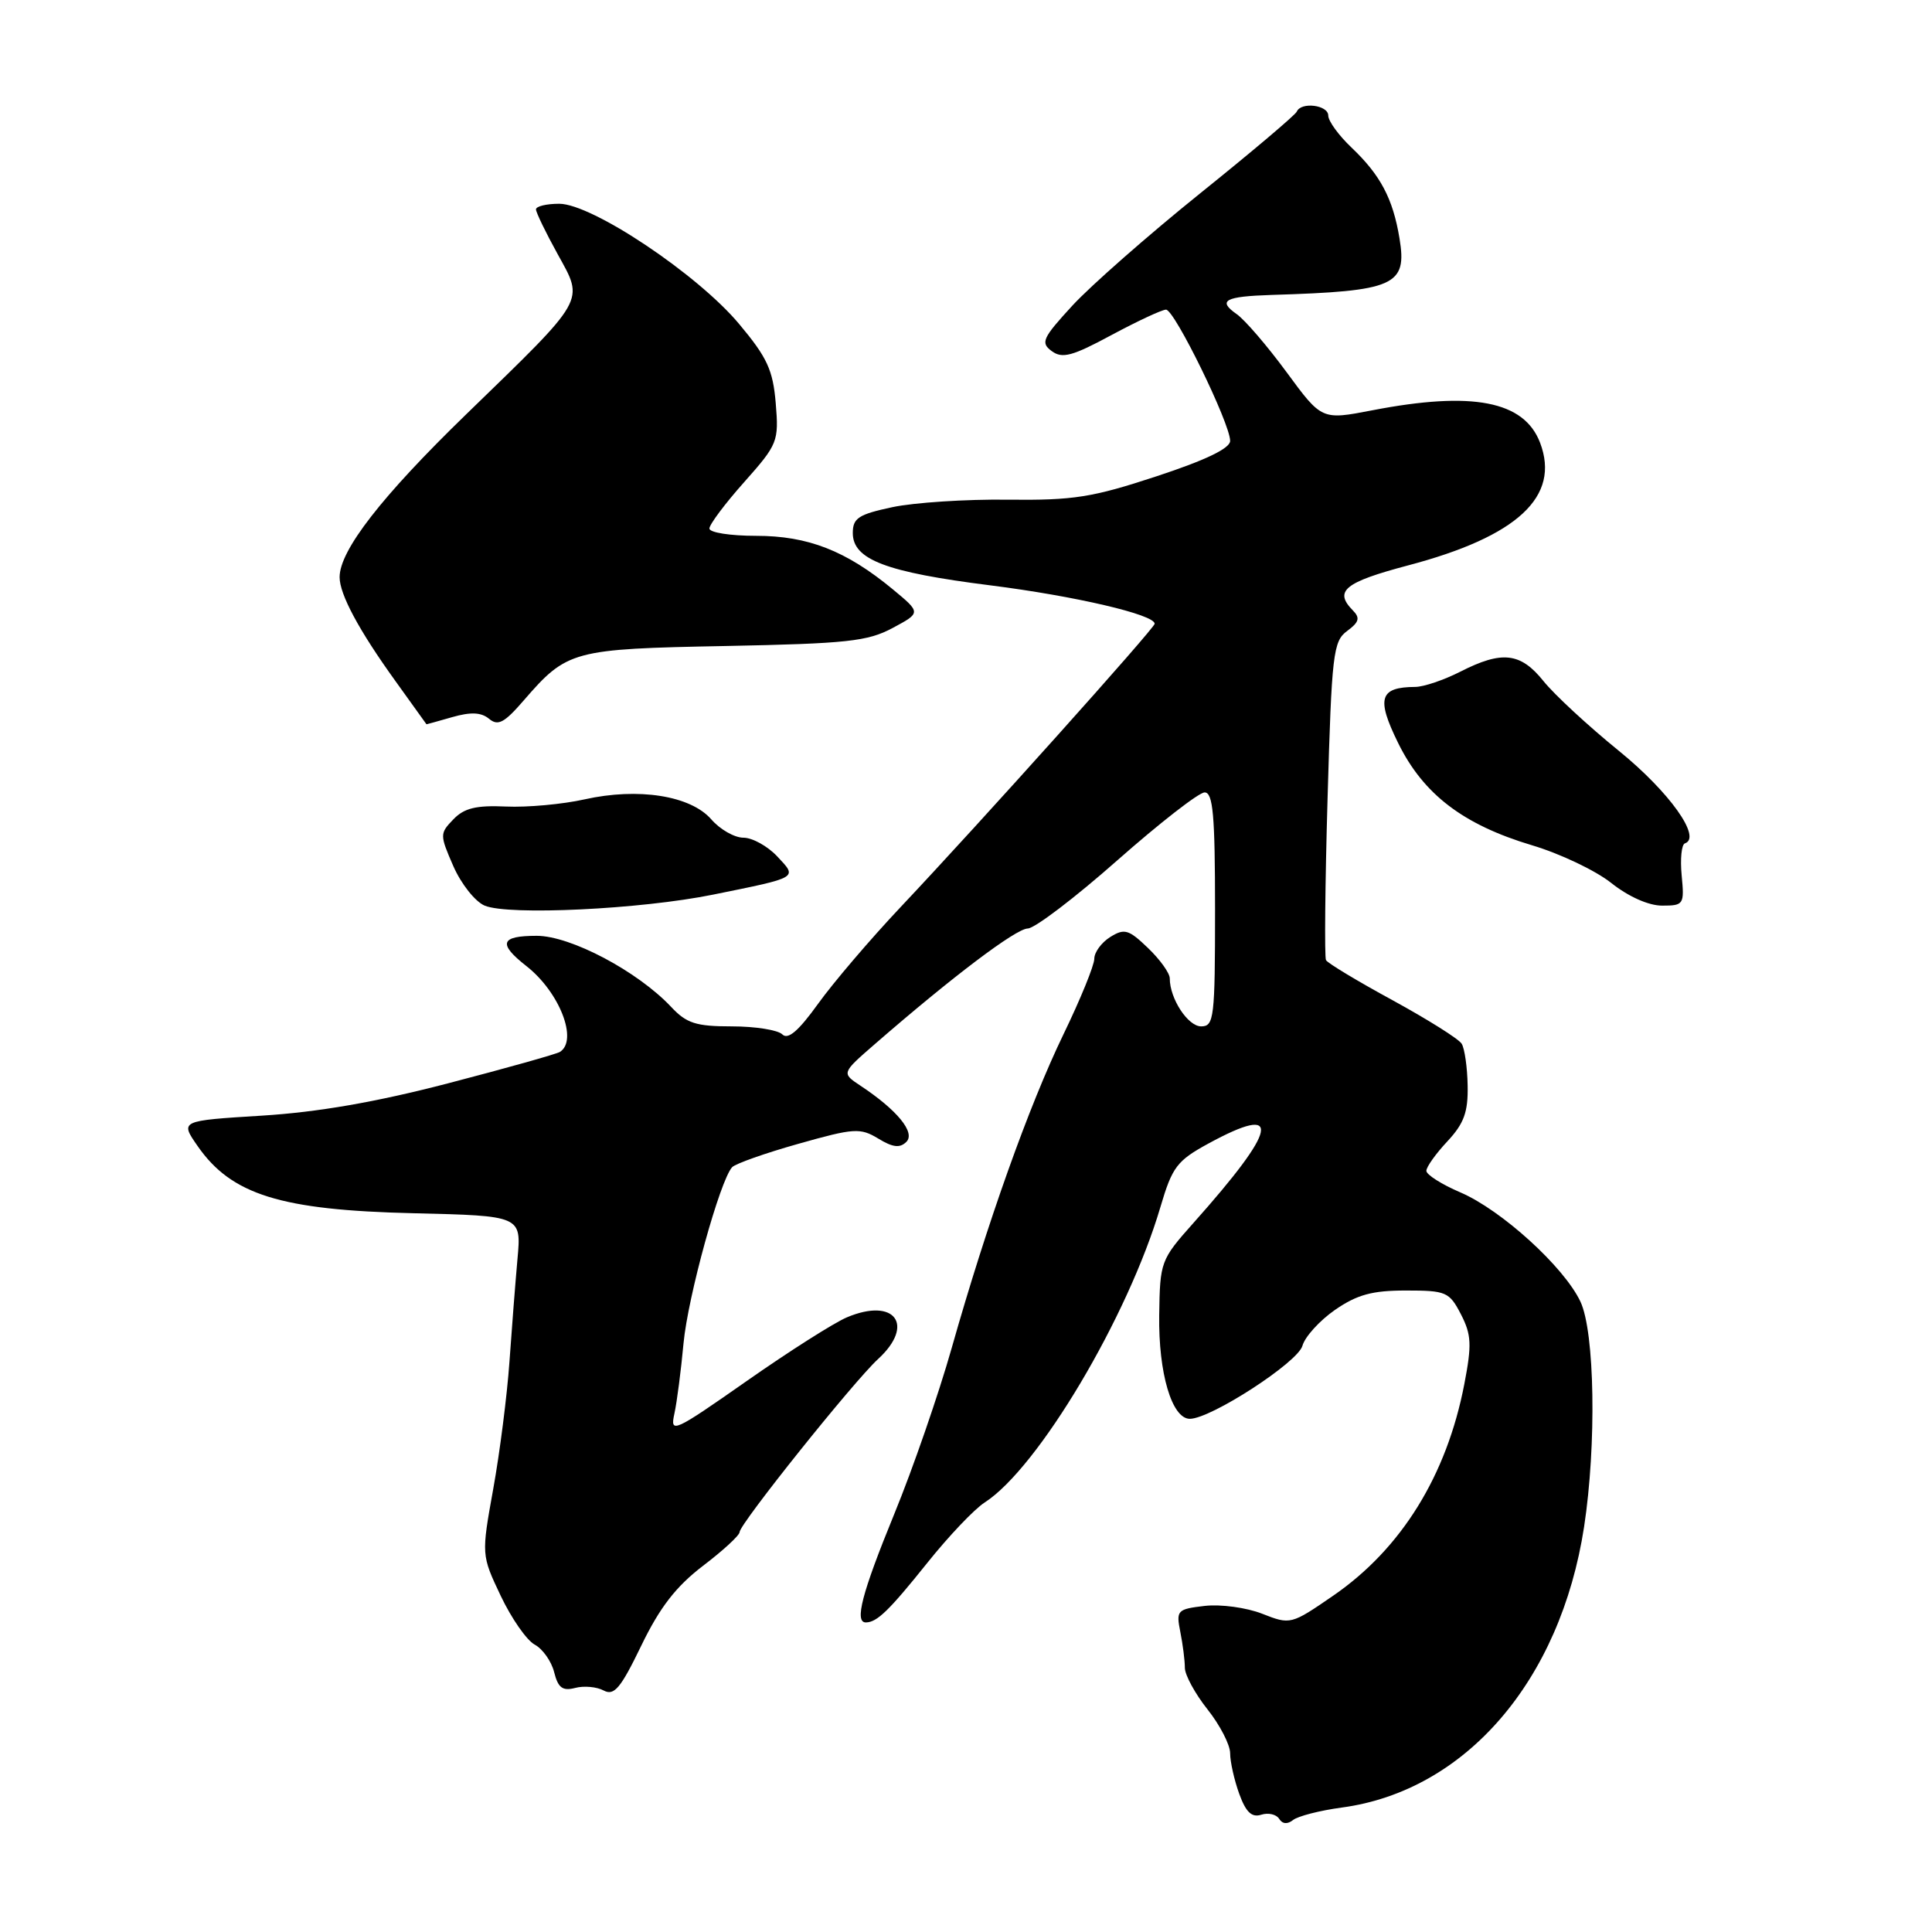 <?xml version="1.0" encoding="UTF-8" standalone="no"?>
<!DOCTYPE svg PUBLIC "-//W3C//DTD SVG 1.1//EN" "http://www.w3.org/Graphics/SVG/1.1/DTD/svg11.dtd" >
<svg xmlns="http://www.w3.org/2000/svg" xmlns:xlink="http://www.w3.org/1999/xlink" version="1.1" viewBox="0 0 256 256">
 <g >
 <path fill="currentColor"
d=" M 177.79 239.51 C 194.18 237.31 206.76 222.73 209.90 202.31 C 211.56 191.45 211.32 176.48 209.41 172.46 C 207.23 167.86 198.96 160.34 193.51 158.00 C 191.03 156.94 189.00 155.65 189.00 155.14 C 189.00 154.63 190.25 152.87 191.78 151.24 C 193.99 148.87 194.54 147.36 194.47 143.85 C 194.43 141.43 194.07 138.93 193.68 138.30 C 193.29 137.66 189.17 135.08 184.53 132.54 C 179.88 130.01 175.91 127.62 175.70 127.22 C 175.49 126.82 175.58 117.18 175.91 105.79 C 176.46 86.62 176.65 84.97 178.50 83.61 C 180.10 82.43 180.25 81.88 179.25 80.87 C 176.73 78.31 178.16 77.15 186.57 74.92 C 201.08 71.09 206.78 65.80 204.07 58.67 C 201.96 53.12 195.10 51.80 181.82 54.37 C 175.14 55.66 175.14 55.66 170.49 49.33 C 167.93 45.85 164.95 42.37 163.85 41.61 C 161.30 39.82 162.30 39.28 168.50 39.08 C 184.84 38.58 186.48 37.85 185.44 31.58 C 184.57 26.32 182.92 23.20 179.09 19.56 C 177.39 17.95 176.00 16.04 176.00 15.31 C 176.00 13.91 172.39 13.46 171.83 14.79 C 171.65 15.23 165.88 20.11 159.00 25.64 C 152.12 31.18 144.52 37.86 142.09 40.50 C 138.12 44.82 137.85 45.42 139.37 46.53 C 140.76 47.55 142.10 47.19 147.27 44.40 C 150.70 42.56 153.95 41.04 154.50 41.03 C 155.62 41.00 163.00 56.11 163.00 58.42 C 163.00 59.41 159.76 60.97 153.25 63.11 C 144.72 65.92 142.25 66.31 133.50 66.21 C 128.00 66.14 121.14 66.59 118.25 67.20 C 113.75 68.16 113.00 68.65 113.00 70.63 C 113.00 74.15 117.40 75.82 131.21 77.56 C 142.45 78.98 153.00 81.44 153.00 82.65 C 153.00 83.23 129.79 109.12 119.32 120.21 C 115.32 124.45 110.40 130.22 108.39 133.02 C 105.80 136.62 104.41 137.81 103.66 137.06 C 103.08 136.48 100.07 136.00 96.97 136.00 C 92.22 136.00 90.97 135.60 88.93 133.42 C 84.49 128.70 75.61 124.00 71.12 124.00 C 66.30 124.00 65.95 125.03 69.75 128.01 C 74.15 131.46 76.64 137.87 74.18 139.39 C 73.72 139.67 67.08 141.54 59.43 143.53 C 49.85 146.03 42.12 147.37 34.68 147.83 C 23.85 148.50 23.85 148.50 26.18 151.85 C 30.66 158.31 37.18 160.35 54.79 160.76 C 69.09 161.10 69.09 161.10 68.57 166.80 C 68.29 169.94 67.81 176.10 67.50 180.50 C 67.19 184.90 66.23 192.45 65.36 197.27 C 63.78 206.04 63.78 206.04 66.35 211.46 C 67.77 214.45 69.79 217.35 70.85 217.92 C 71.90 218.48 73.07 220.13 73.43 221.58 C 73.95 223.65 74.54 224.09 76.21 223.66 C 77.37 223.35 79.08 223.51 79.99 224.00 C 81.38 224.74 82.24 223.71 84.98 218.04 C 87.43 212.98 89.57 210.22 93.15 207.48 C 95.82 205.45 98.00 203.44 98.00 203.01 C 98.00 201.94 113.13 183.03 116.35 180.08 C 121.29 175.55 118.56 171.88 112.23 174.55 C 110.55 175.25 104.57 179.05 98.96 182.98 C 89.23 189.79 88.77 190.00 89.36 187.32 C 89.70 185.77 90.24 181.57 90.57 178.00 C 91.15 171.81 95.39 156.44 97.01 154.66 C 97.44 154.20 101.38 152.80 105.79 151.56 C 113.19 149.47 113.98 149.42 116.38 150.87 C 118.31 152.05 119.25 152.15 120.10 151.30 C 121.33 150.07 118.88 147.08 114.00 143.85 C 111.50 142.19 111.50 142.19 115.92 138.35 C 126.17 129.44 134.61 123.05 136.19 123.03 C 137.11 123.01 142.45 118.95 148.05 114.00 C 153.66 109.05 158.86 105.00 159.62 105.00 C 160.73 105.00 161.00 107.98 161.00 120.50 C 161.00 134.88 160.87 136.00 159.16 136.00 C 157.40 136.00 155.00 132.32 155.00 129.64 C 155.00 128.94 153.70 127.13 152.11 125.61 C 149.55 123.15 148.99 122.99 147.11 124.16 C 145.95 124.89 145.00 126.18 145.00 127.04 C 145.00 127.90 143.17 132.40 140.92 137.04 C 136.33 146.53 130.78 162.12 126.11 178.60 C 124.38 184.71 120.96 194.61 118.50 200.60 C 114.19 211.13 113.18 215.02 114.75 214.98 C 116.22 214.95 117.81 213.41 122.87 207.09 C 125.69 203.56 129.11 199.96 130.47 199.09 C 137.56 194.53 149.47 174.51 153.77 159.91 C 155.33 154.62 155.95 153.80 160.13 151.52 C 170.02 146.14 169.39 149.43 158.10 162.09 C 153.80 166.92 153.70 167.18 153.60 174.26 C 153.49 181.95 155.28 188.00 157.66 188.00 C 160.44 188.00 171.98 180.52 172.58 178.32 C 172.91 177.13 174.85 174.99 176.89 173.57 C 179.82 171.55 181.81 171.00 186.28 171.00 C 191.63 171.00 192.04 171.18 193.58 174.15 C 194.97 176.85 195.04 178.16 194.03 183.40 C 191.70 195.51 185.69 205.21 176.68 211.42 C 171.07 215.28 170.99 215.30 167.25 213.83 C 165.16 213.01 161.76 212.55 159.64 212.79 C 155.97 213.22 155.83 213.38 156.40 216.25 C 156.73 217.90 157.00 220.03 157.00 220.99 C 157.00 221.94 158.35 224.42 160.00 226.50 C 161.65 228.58 163.00 231.19 163.00 232.32 C 163.00 233.44 163.54 235.85 164.20 237.68 C 165.09 240.13 165.86 240.86 167.12 240.46 C 168.06 240.16 169.13 240.41 169.50 241.01 C 169.93 241.70 170.60 241.75 171.34 241.16 C 171.98 240.65 174.88 239.90 177.79 239.51 Z  M 94.50 118.54 C 105.93 116.22 105.69 116.36 102.98 113.47 C 101.70 112.11 99.69 111.00 98.51 111.00 C 97.33 111.00 95.41 109.91 94.25 108.57 C 91.51 105.42 84.58 104.33 77.46 105.92 C 74.55 106.57 69.86 107.00 67.04 106.87 C 63.08 106.69 61.50 107.08 60.07 108.57 C 58.26 110.45 58.26 110.61 60.07 114.77 C 61.10 117.12 62.96 119.47 64.22 120.00 C 67.40 121.33 84.91 120.49 94.50 118.54 Z  M 222.83 116.01 C 222.62 113.81 222.81 111.90 223.26 111.75 C 225.53 110.99 221.20 104.93 214.52 99.50 C 210.45 96.20 205.96 92.04 204.52 90.25 C 201.48 86.46 199.03 86.18 193.50 89.00 C 191.34 90.10 188.66 91.01 187.54 91.02 C 182.80 91.05 182.34 92.51 185.25 98.43 C 188.59 105.24 193.88 109.28 203.02 112.01 C 206.71 113.11 211.43 115.35 213.50 117.00 C 215.78 118.81 218.45 120.00 220.24 120.00 C 223.10 120.00 223.20 119.85 222.83 116.01 Z  M 59.93 95.02 C 62.39 94.32 63.75 94.38 64.80 95.24 C 65.98 96.23 66.82 95.79 69.37 92.84 C 75.15 86.17 75.82 85.99 96.11 85.60 C 112.24 85.28 114.96 84.99 118.28 83.21 C 122.05 81.19 122.05 81.19 118.28 78.07 C 112.10 72.97 107.07 71.00 100.18 71.00 C 96.78 71.00 94.00 70.57 94.00 70.03 C 94.00 69.50 96.07 66.73 98.61 63.88 C 103.06 58.87 103.21 58.50 102.79 53.44 C 102.42 49.02 101.66 47.37 97.93 42.92 C 92.42 36.33 78.44 27.00 74.10 27.00 C 72.39 27.00 71.01 27.34 71.02 27.75 C 71.03 28.16 72.32 30.83 73.89 33.67 C 77.41 40.06 77.84 39.31 61.75 54.92 C 50.55 65.79 45.00 72.93 45.00 76.48 C 45.00 78.76 47.57 83.54 52.38 90.22 C 54.65 93.37 56.50 95.95 56.51 95.97 C 56.51 95.99 58.05 95.56 59.93 95.02 Z "/>
</g>
</svg>
